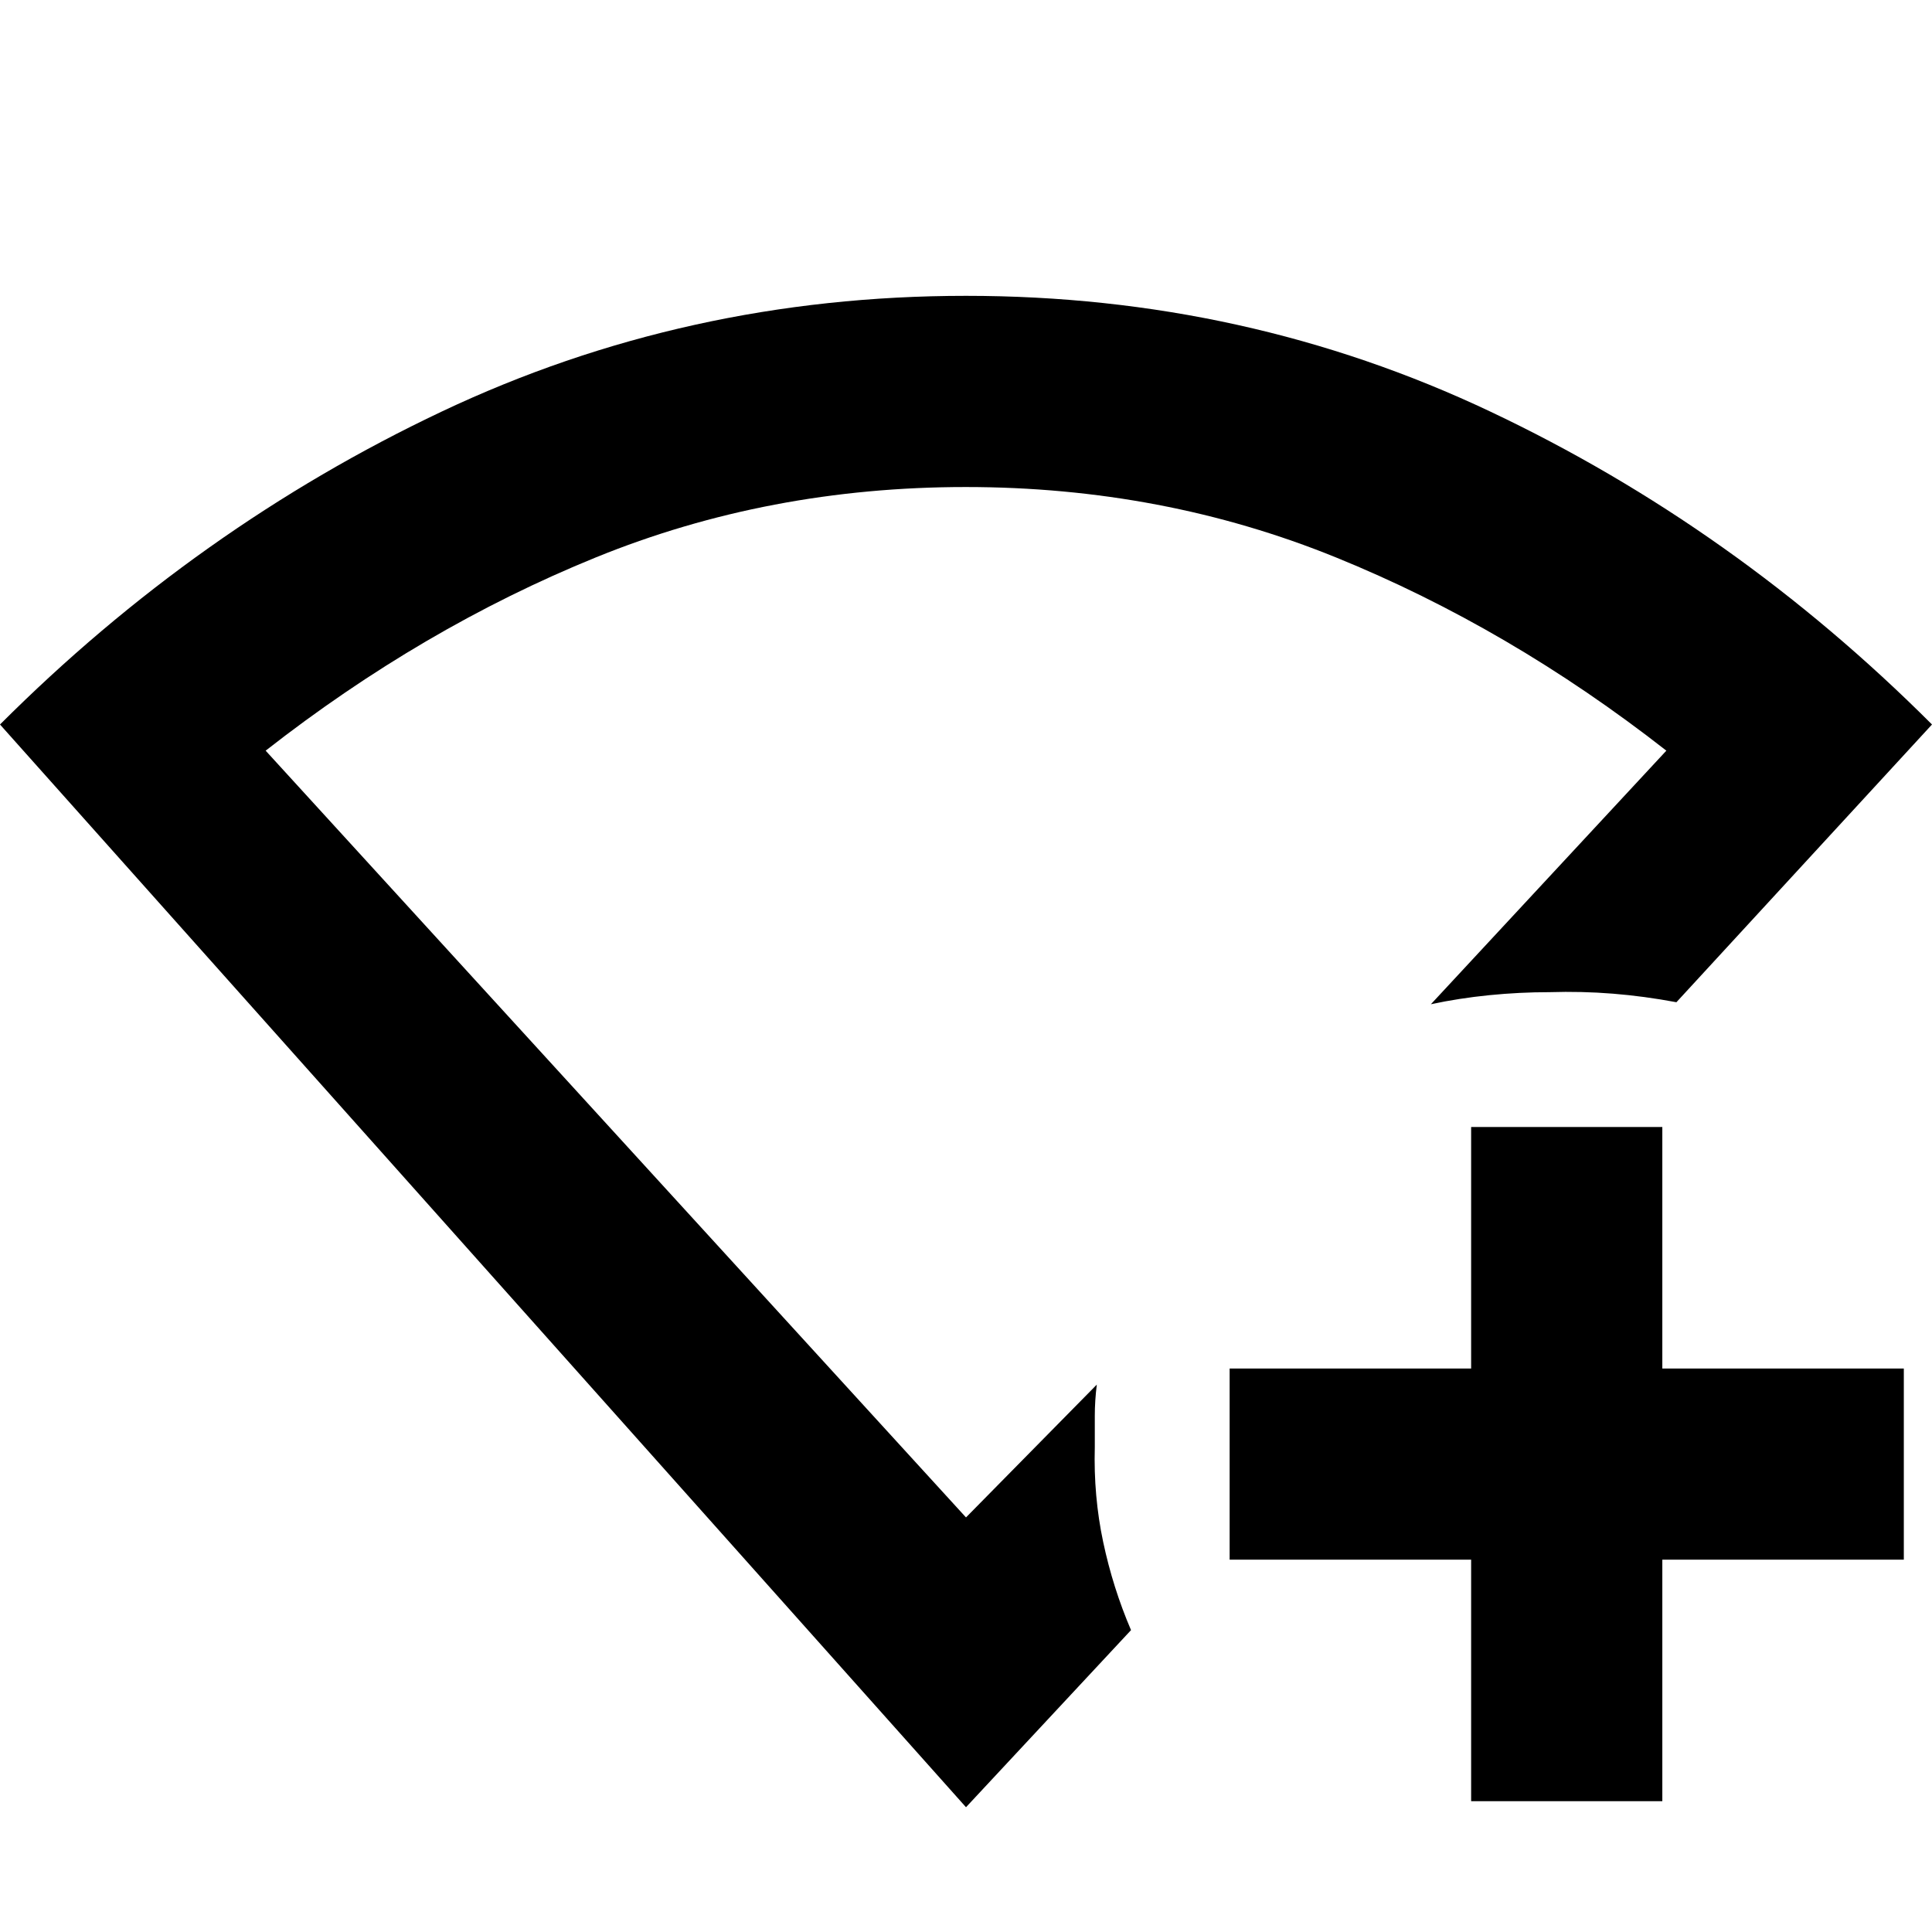 <svg xmlns="http://www.w3.org/2000/svg" width="48" height="48" viewBox="0 -960 960 960"><path d="M731-65v-120H611v-95h120v-120h95v120h120v95H826v120h-95Zm-251 3L0-600q98-98 219.5-155.5T480-813q139 0 260.5 57.5T960-600L833-462q-16-3-31.549-4.25-15.55-1.25-31.451-.75-15 0-30 1.5t-29 4.5l117-126q-78-61-164.117-96-86.117-35-184-35T296-683q-86 35-164 96l348 381 65-66q-1 8-1 15.5v15.5q-.667 24.437 4.167 47.218Q553-171 562-150l-82 88Zm0-400Z"/></svg>